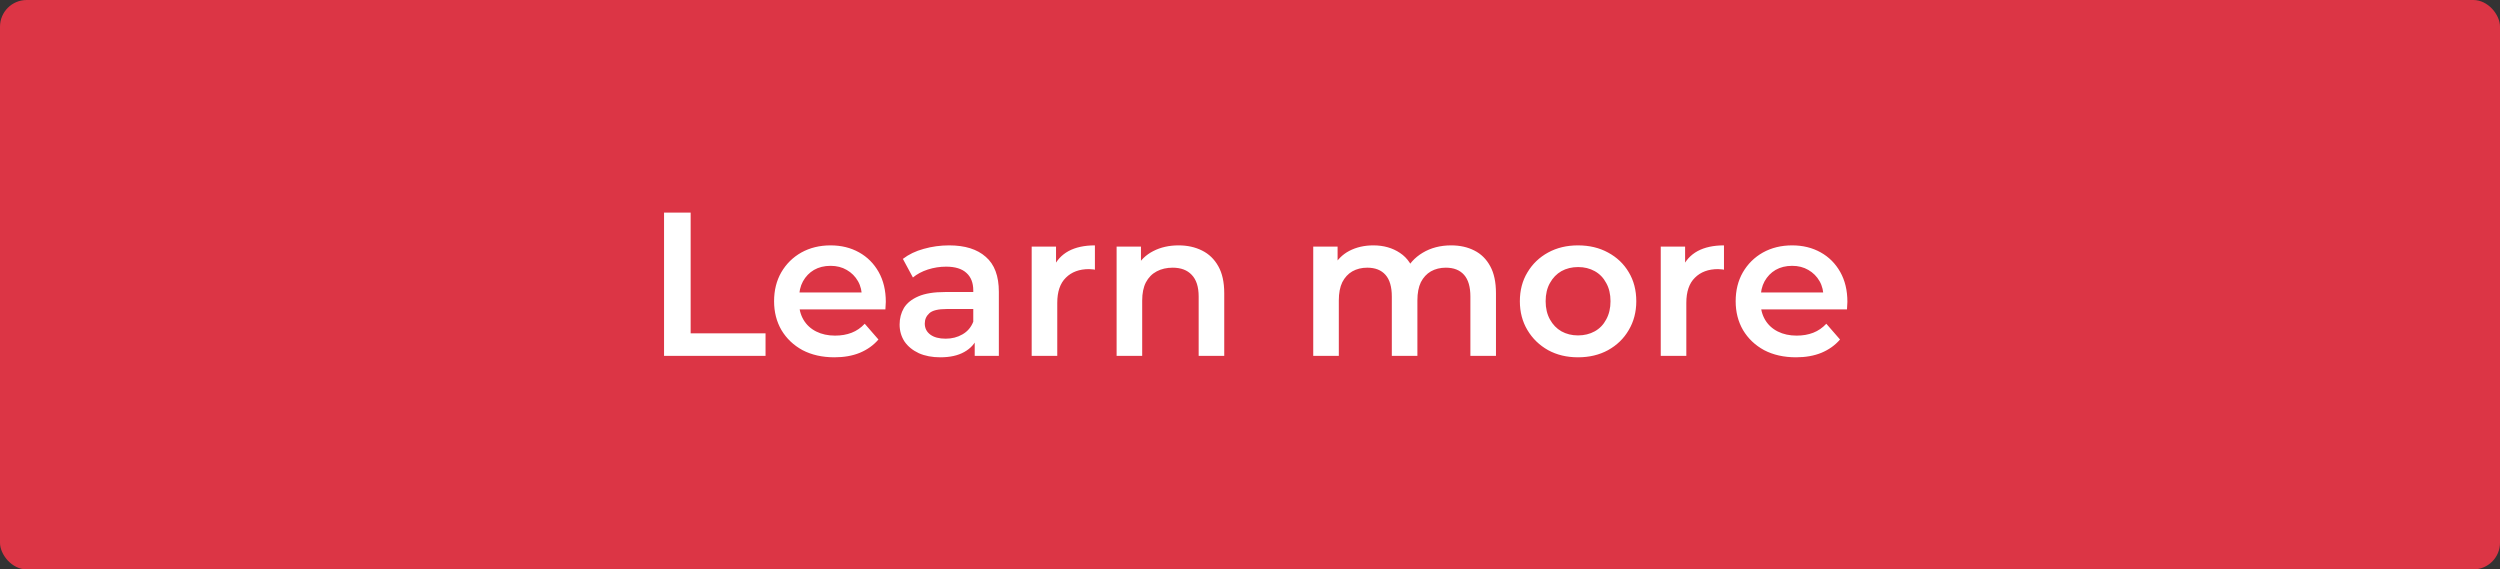 <svg width="281" height="64" viewBox="0 0 281 64" fill="none" xmlns="http://www.w3.org/2000/svg">
<rect x="0" y="0" width="281" height="64" fill="#333333" stroke="none"/>
<rect width="281" height="64" rx="3" fill="#DC3545"/>
<path d="M74.639 40V23.9H77.629V37.47H86.047V40H74.639ZM93.792 40.161C92.428 40.161 91.232 39.893 90.204 39.356C89.192 38.804 88.403 38.053 87.835 37.102C87.283 36.151 87.007 35.07 87.007 33.859C87.007 32.632 87.276 31.551 87.812 30.616C88.364 29.665 89.116 28.922 90.066 28.385C91.032 27.848 92.129 27.58 93.355 27.58C94.551 27.58 95.617 27.841 96.552 28.362C97.488 28.883 98.224 29.619 98.76 30.57C99.297 31.521 99.565 32.64 99.565 33.928C99.565 34.051 99.558 34.189 99.542 34.342C99.542 34.495 99.535 34.641 99.519 34.779H89.284V32.87H98.001L96.874 33.468C96.89 32.763 96.744 32.142 96.437 31.605C96.131 31.068 95.709 30.647 95.172 30.34C94.651 30.033 94.045 29.88 93.355 29.88C92.65 29.88 92.029 30.033 91.492 30.34C90.971 30.647 90.557 31.076 90.25 31.628C89.959 32.165 89.813 32.801 89.813 33.537V33.997C89.813 34.733 89.982 35.385 90.319 35.952C90.657 36.519 91.132 36.956 91.745 37.263C92.359 37.57 93.064 37.723 93.861 37.723C94.551 37.723 95.172 37.616 95.724 37.401C96.276 37.186 96.767 36.849 97.196 36.389L98.737 38.16C98.185 38.804 97.488 39.302 96.644 39.655C95.816 39.992 94.866 40.161 93.792 40.161ZM109.557 40V37.516L109.396 36.987V32.64C109.396 31.797 109.143 31.145 108.637 30.685C108.131 30.21 107.364 29.972 106.337 29.972C105.647 29.972 104.965 30.079 104.29 30.294C103.631 30.509 103.071 30.808 102.611 31.191L101.484 29.098C102.143 28.592 102.925 28.216 103.83 27.971C104.75 27.71 105.701 27.58 106.682 27.58C108.461 27.58 109.833 28.009 110.799 28.868C111.78 29.711 112.271 31.022 112.271 32.801V40H109.557ZM105.693 40.161C104.773 40.161 103.968 40.008 103.278 39.701C102.588 39.379 102.051 38.942 101.668 38.39C101.3 37.823 101.116 37.186 101.116 36.481C101.116 35.791 101.277 35.17 101.599 34.618C101.936 34.066 102.481 33.629 103.232 33.307C103.983 32.985 104.98 32.824 106.222 32.824H109.787V34.733H106.429C105.448 34.733 104.788 34.894 104.451 35.216C104.114 35.523 103.945 35.906 103.945 36.366C103.945 36.887 104.152 37.301 104.566 37.608C104.98 37.915 105.555 38.068 106.291 38.068C106.996 38.068 107.625 37.907 108.177 37.585C108.744 37.263 109.151 36.788 109.396 36.159L109.879 37.884C109.603 38.605 109.105 39.164 108.384 39.563C107.679 39.962 106.782 40.161 105.693 40.161ZM115.961 40V27.718H118.698V31.099L118.376 30.11C118.744 29.282 119.319 28.653 120.101 28.224C120.898 27.795 121.887 27.58 123.068 27.58V30.317C122.945 30.286 122.83 30.271 122.723 30.271C122.615 30.256 122.508 30.248 122.401 30.248C121.312 30.248 120.446 30.57 119.802 31.214C119.158 31.843 118.836 32.786 118.836 34.043V40H115.961ZM132.476 27.58C133.457 27.58 134.331 27.772 135.098 28.155C135.88 28.538 136.493 29.129 136.938 29.926C137.382 30.708 137.605 31.72 137.605 32.962V40H134.73V33.33C134.73 32.241 134.469 31.429 133.948 30.892C133.442 30.355 132.729 30.087 131.809 30.087C131.134 30.087 130.536 30.225 130.015 30.501C129.493 30.777 129.087 31.191 128.796 31.743C128.52 32.28 128.382 32.962 128.382 33.79V40H125.507V27.718H128.244V31.03L127.761 30.018C128.19 29.236 128.811 28.638 129.624 28.224C130.452 27.795 131.402 27.58 132.476 27.58ZM163.11 27.58C164.092 27.58 164.958 27.772 165.709 28.155C166.476 28.538 167.074 29.129 167.503 29.926C167.933 30.708 168.147 31.72 168.147 32.962V40H165.272V33.33C165.272 32.241 165.035 31.429 164.559 30.892C164.084 30.355 163.402 30.087 162.512 30.087C161.884 30.087 161.324 30.225 160.833 30.501C160.358 30.777 159.982 31.183 159.706 31.72C159.446 32.257 159.315 32.939 159.315 33.767V40H156.44V33.33C156.44 32.241 156.203 31.429 155.727 30.892C155.252 30.355 154.57 30.087 153.68 30.087C153.052 30.087 152.492 30.225 152.001 30.501C151.526 30.777 151.15 31.183 150.874 31.72C150.614 32.257 150.483 32.939 150.483 33.767V40H147.608V27.718H150.345V30.984L149.862 30.018C150.276 29.221 150.874 28.615 151.656 28.201C152.454 27.787 153.358 27.58 154.37 27.58C155.52 27.58 156.517 27.864 157.36 28.431C158.219 28.998 158.786 29.857 159.062 31.007L157.935 30.616C158.334 29.696 158.993 28.96 159.913 28.408C160.833 27.856 161.899 27.58 163.11 27.58ZM177.364 40.161C176.106 40.161 174.987 39.893 174.006 39.356C173.024 38.804 172.25 38.053 171.683 37.102C171.115 36.151 170.832 35.07 170.832 33.859C170.832 32.632 171.115 31.551 171.683 30.616C172.25 29.665 173.024 28.922 174.006 28.385C174.987 27.848 176.106 27.58 177.364 27.58C178.636 27.58 179.763 27.848 180.745 28.385C181.741 28.922 182.516 29.658 183.068 30.593C183.635 31.528 183.919 32.617 183.919 33.859C183.919 35.07 183.635 36.151 183.068 37.102C182.516 38.053 181.741 38.804 180.745 39.356C179.763 39.893 178.636 40.161 177.364 40.161ZM177.364 37.7C178.069 37.7 178.698 37.547 179.25 37.24C179.802 36.933 180.231 36.489 180.538 35.906C180.86 35.323 181.021 34.641 181.021 33.859C181.021 33.062 180.86 32.379 180.538 31.812C180.231 31.229 179.802 30.785 179.25 30.478C178.698 30.171 178.077 30.018 177.387 30.018C176.681 30.018 176.053 30.171 175.501 30.478C174.964 30.785 174.535 31.229 174.213 31.812C173.891 32.379 173.73 33.062 173.73 33.859C173.73 34.641 173.891 35.323 174.213 35.906C174.535 36.489 174.964 36.933 175.501 37.24C176.053 37.547 176.674 37.7 177.364 37.7ZM186.668 40V27.718H189.405V31.099L189.083 30.11C189.451 29.282 190.026 28.653 190.808 28.224C191.605 27.795 192.594 27.58 193.775 27.58V30.317C193.652 30.286 193.537 30.271 193.43 30.271C193.322 30.256 193.215 30.248 193.108 30.248C192.019 30.248 191.153 30.57 190.509 31.214C189.865 31.843 189.543 32.786 189.543 34.043V40H186.668ZM201.874 40.161C200.51 40.161 199.314 39.893 198.286 39.356C197.274 38.804 196.485 38.053 195.917 37.102C195.365 36.151 195.089 35.07 195.089 33.859C195.089 32.632 195.358 31.551 195.894 30.616C196.446 29.665 197.198 28.922 198.148 28.385C199.114 27.848 200.211 27.58 201.437 27.58C202.633 27.58 203.699 27.841 204.634 28.362C205.57 28.883 206.306 29.619 206.842 30.57C207.379 31.521 207.647 32.64 207.647 33.928C207.647 34.051 207.64 34.189 207.624 34.342C207.624 34.495 207.617 34.641 207.601 34.779H197.366V32.87H206.083L204.956 33.468C204.972 32.763 204.826 32.142 204.519 31.605C204.213 31.068 203.791 30.647 203.254 30.34C202.733 30.033 202.127 29.88 201.437 29.88C200.732 29.88 200.111 30.033 199.574 30.34C199.053 30.647 198.639 31.076 198.332 31.628C198.041 32.165 197.895 32.801 197.895 33.537V33.997C197.895 34.733 198.064 35.385 198.401 35.952C198.739 36.519 199.214 36.956 199.827 37.263C200.441 37.57 201.146 37.723 201.943 37.723C202.633 37.723 203.254 37.616 203.806 37.401C204.358 37.186 204.849 36.849 205.278 36.389L206.819 38.16C206.267 38.804 205.57 39.302 204.726 39.655C203.898 39.992 202.948 40.161 201.874 40.161Z" fill="white"/>
</svg>
